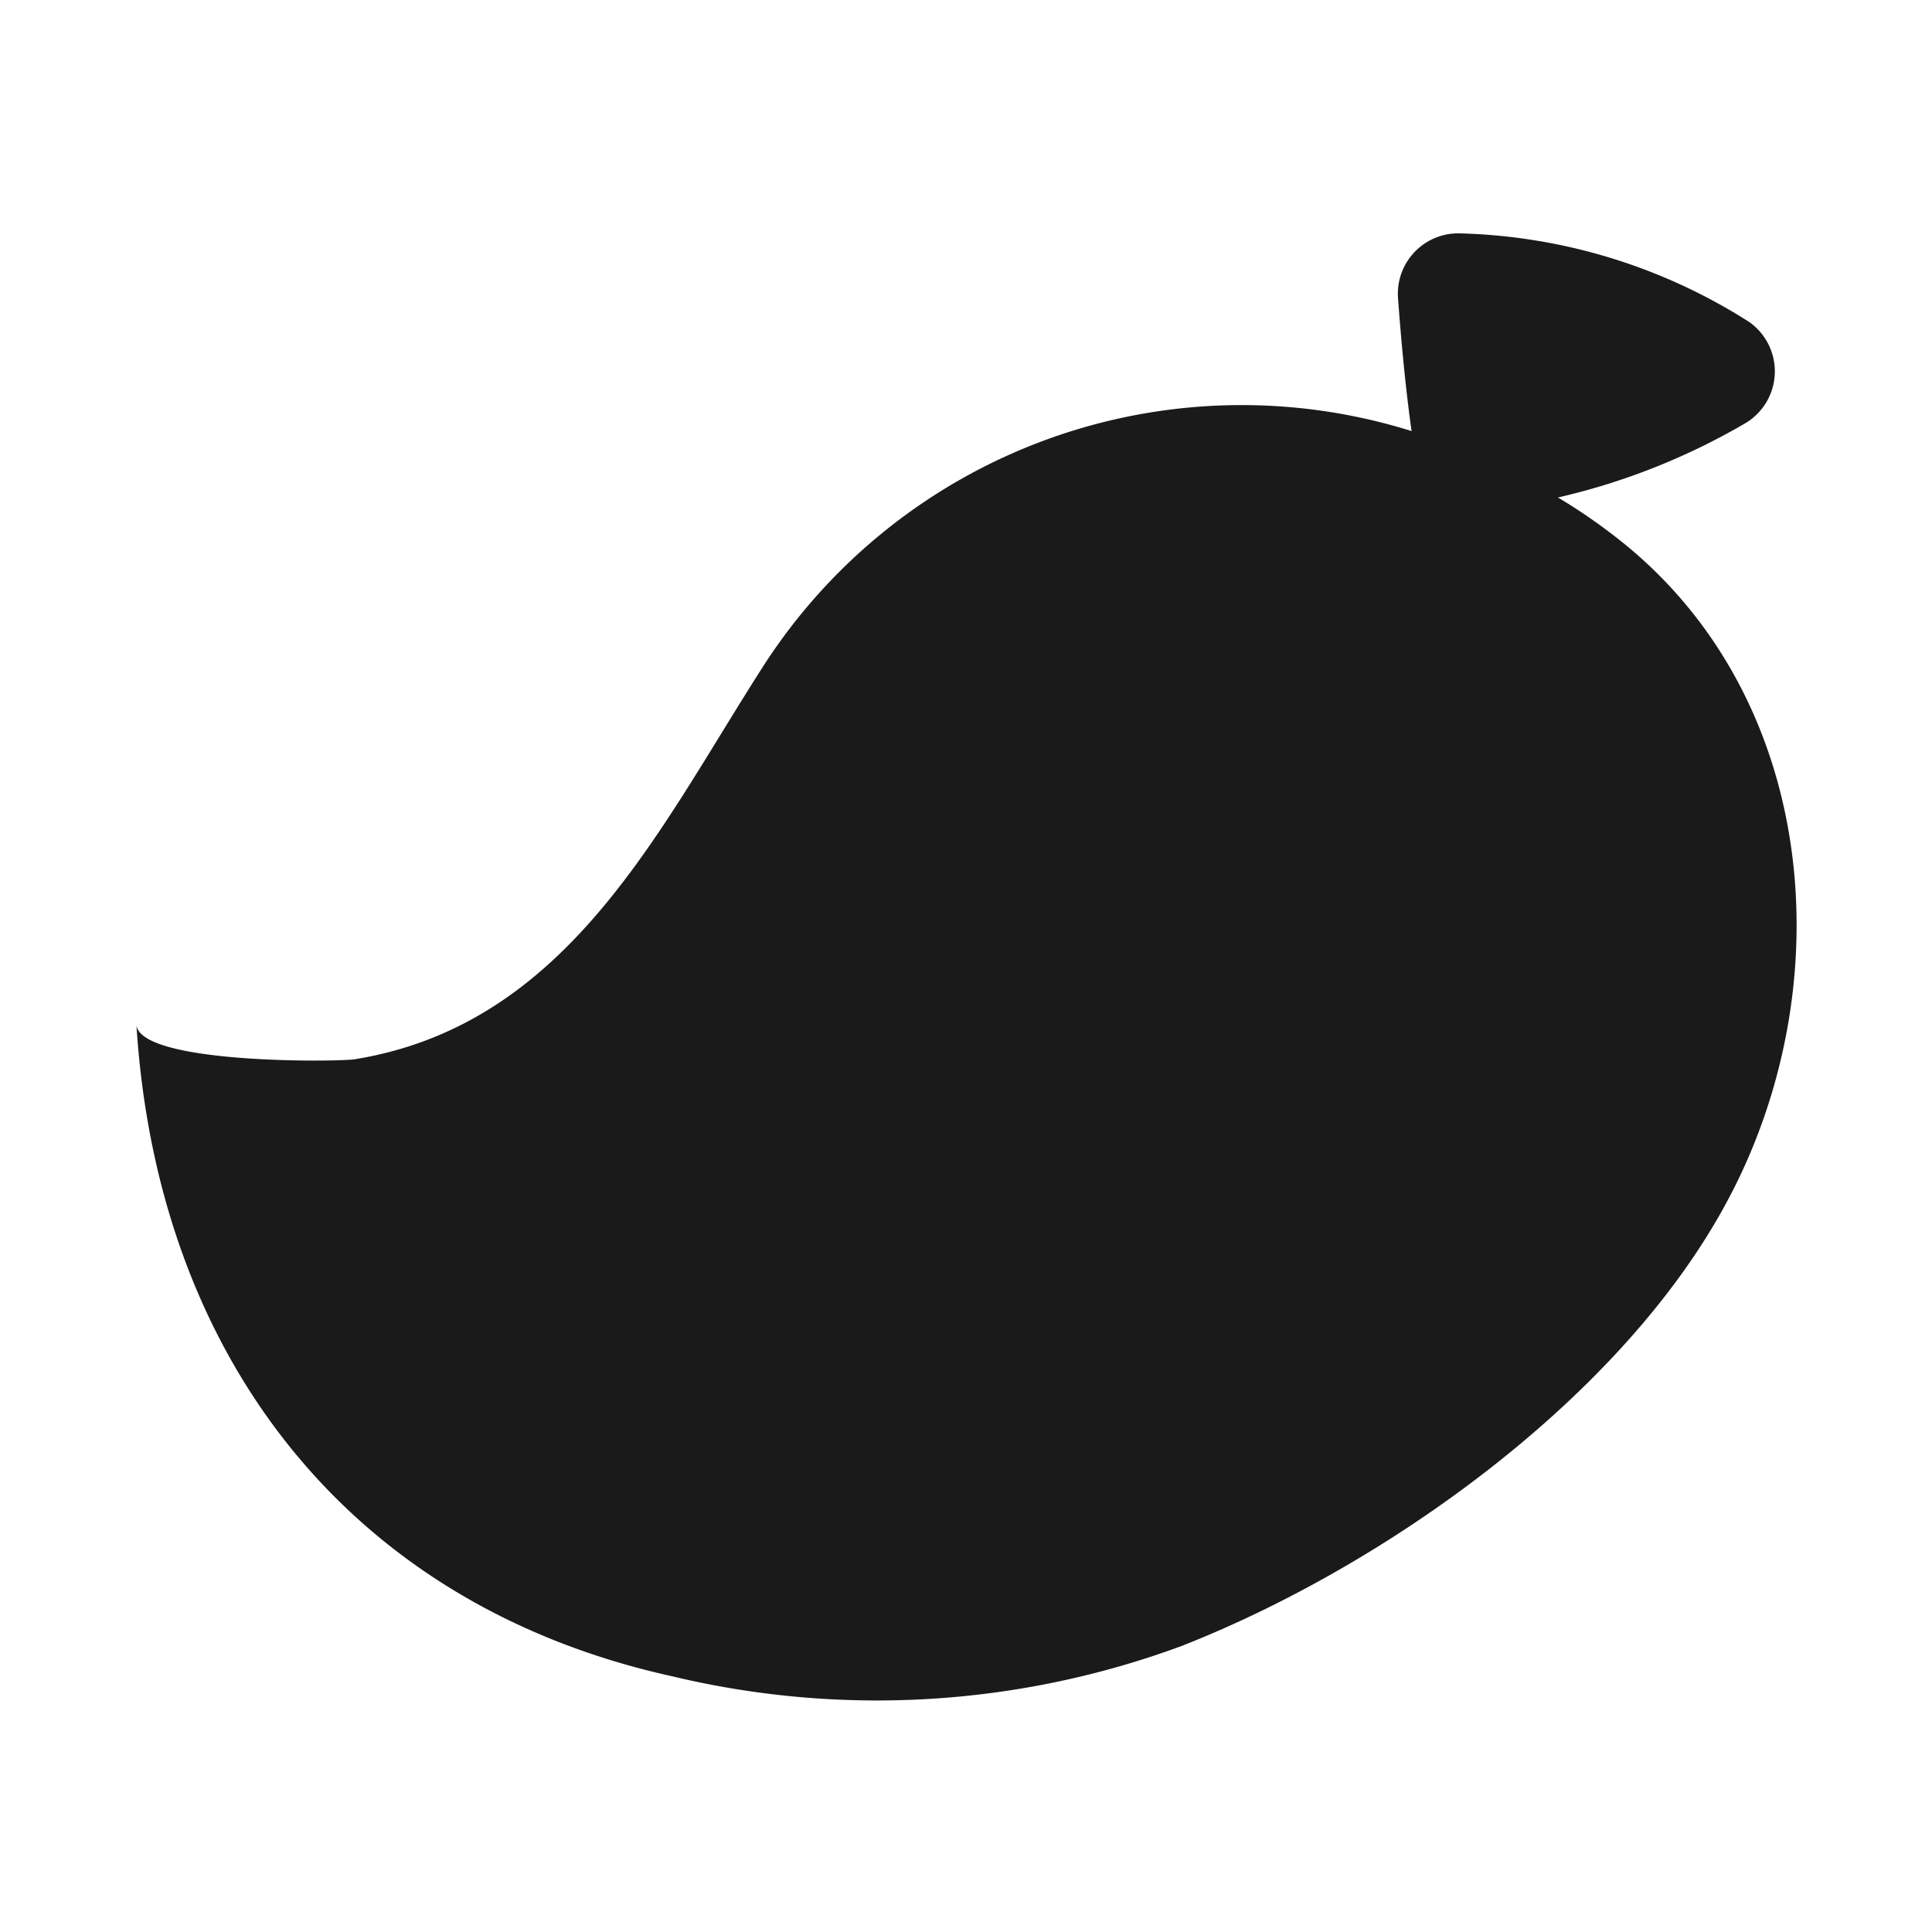 <svg xmlns="http://www.w3.org/2000/svg" viewBox="0 0 64 64"><defs><style>.cls-1,.cls-2{fill:#1a1a1a;}.cls-1{opacity:0;}</style></defs><title>Leaf Black</title><g id="Layer_2" data-name="Layer 2"><g id="Layer_2-2" data-name="Layer 2"><rect class="cls-1" width="64" height="64"/><path class="cls-2" d="M53.85,18.05a18.82,18.82,0,0,0-2.24-1.57A22.12,22.12,0,0,0,57.85,14a2,2,0,0,0,.1-3.33,18.69,18.69,0,0,0-9.64-2.94,2,2,0,0,0-2,2.13c.14,1.91.3,3.35.45,4.42a18.84,18.84,0,0,0-21.49,7.81c-3.46,5.39-6.45,11.85-13.52,13-.62.09-7.07.16-7.23-1.13.69,10.93,7,19.2,17.75,21.57a29.12,29.12,0,0,0,16.86-1c6.76-2.65,14.57-8.21,18.06-14.69C61,32.8,60.29,23.33,53.85,18.05Z"/></g></g></svg>